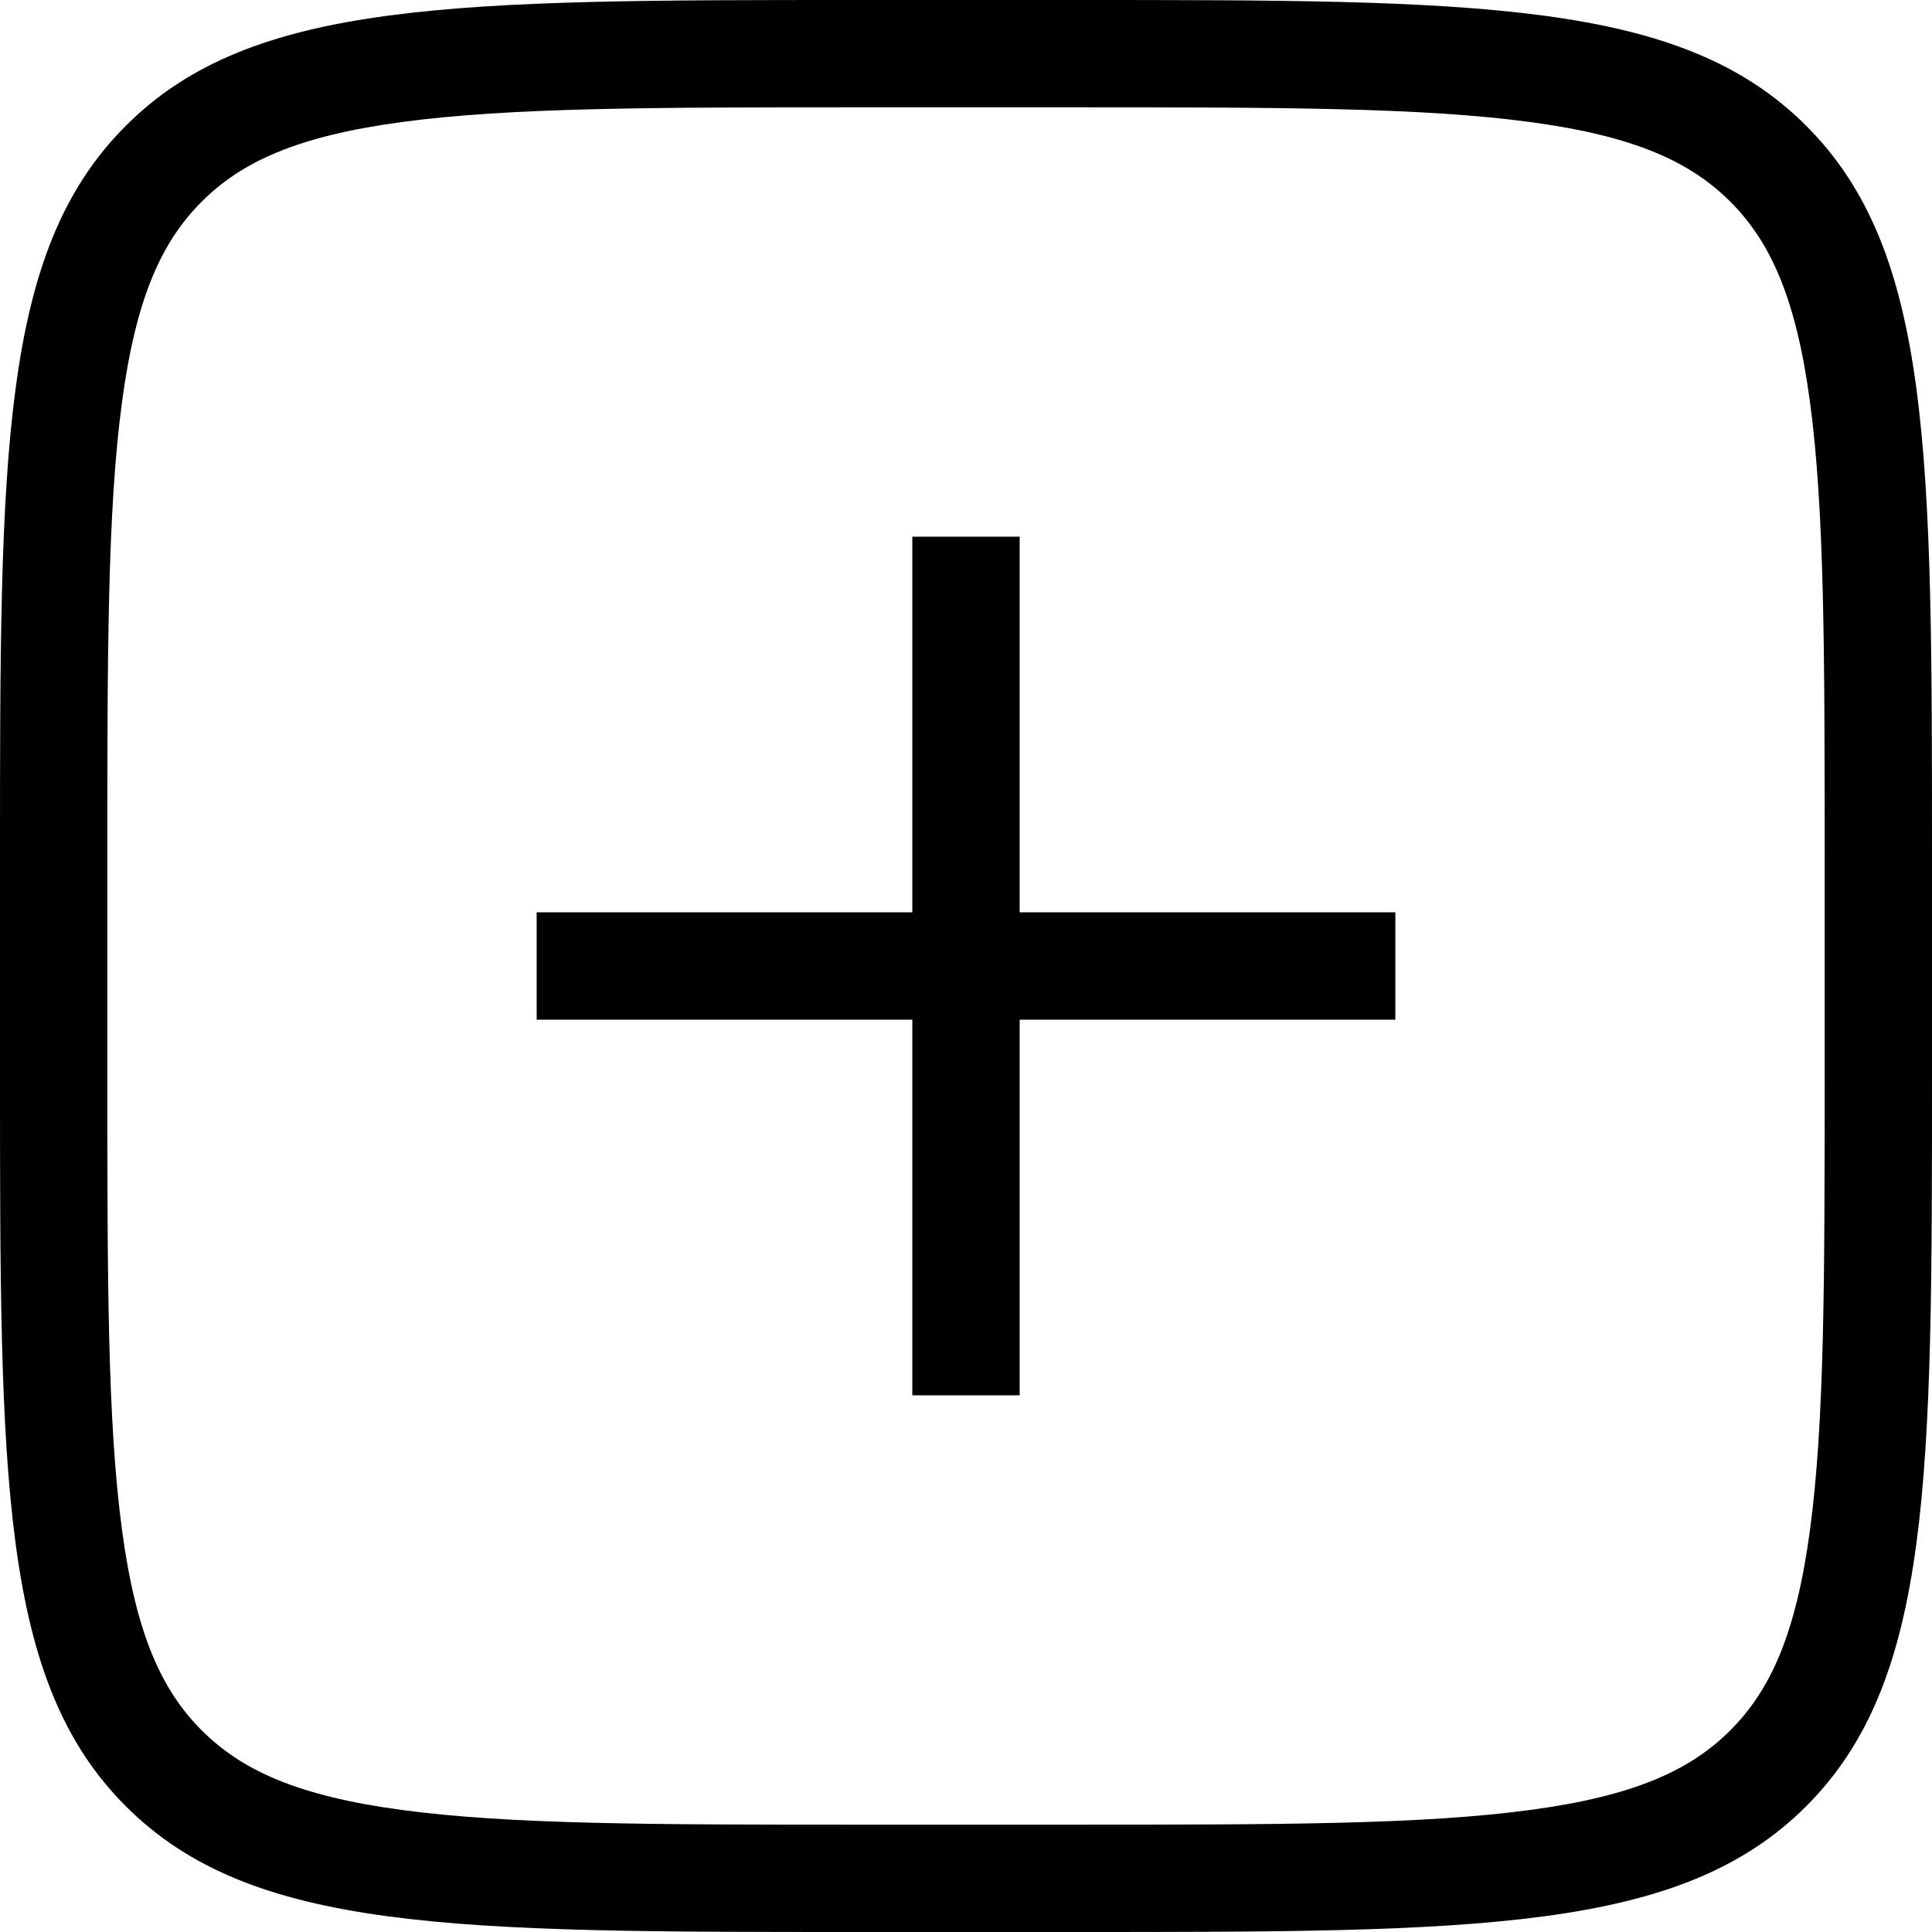 <svg xmlns="http://www.w3.org/2000/svg" version="1.1" viewBox="0 0 18 18" height="18" width="18">
  <path d="M 8 0 C 4.229 0 2.343 0 1.172 1.172 C 0 2.343 0 4.229 0 8 L 0 10 C 0 13.771 0 15.657 1.172 16.828 C 2.343 18 4.229 18 8 18 L 10 18 C 13.771 18 15.657 18 16.828 16.828 C 18 15.657 18 13.771 18 10 L 18 8 C 18 4.229 18 2.343 16.828 1.172 C 15.657 0 13.771 0 10 0 L 8 0 z M 8 1 L 10 1 C 11.914 1 13.249 1.001 14.256 1.137 C 15.234 1.268 15.752 1.51 16.121 1.879 C 16.49 2.248 16.732 2.766 16.863 3.744 C 16.999 4.751 17 6.086 17 8 L 17 10 C 17 11.914 16.999 13.249 16.863 14.256 C 16.732 15.234 16.49 15.752 16.121 16.121 C 15.752 16.49 15.234 16.732 14.256 16.863 C 13.249 16.999 11.914 17 10 17 L 8 17 C 6.086 17 4.751 16.999 3.744 16.863 C 2.766 16.732 2.248 16.49 1.879 16.121 C 1.51 15.752 1.268 15.234 1.137 14.256 C 1.001 13.249 1 11.914 1 10 L 1 8 C 1 6.086 1.001 4.751 1.137 3.744 C 1.268 2.766 1.51 2.248 1.879 1.879 C 2.248 1.51 2.766 1.268 3.744 1.137 C 4.751 1.001 6.086 1 8 1 z M 8.5 5 L 8.5 8.5 L 5 8.5 L 5 9.5 L 8.5 9.5 L 8.5 13 L 9.5 13 L 9.5 9.5 L 13 9.5 L 13 8.5 L 9.5 8.5 L 9.5 5 L 8.5 5 z " fill="currentColor" />
</svg>
